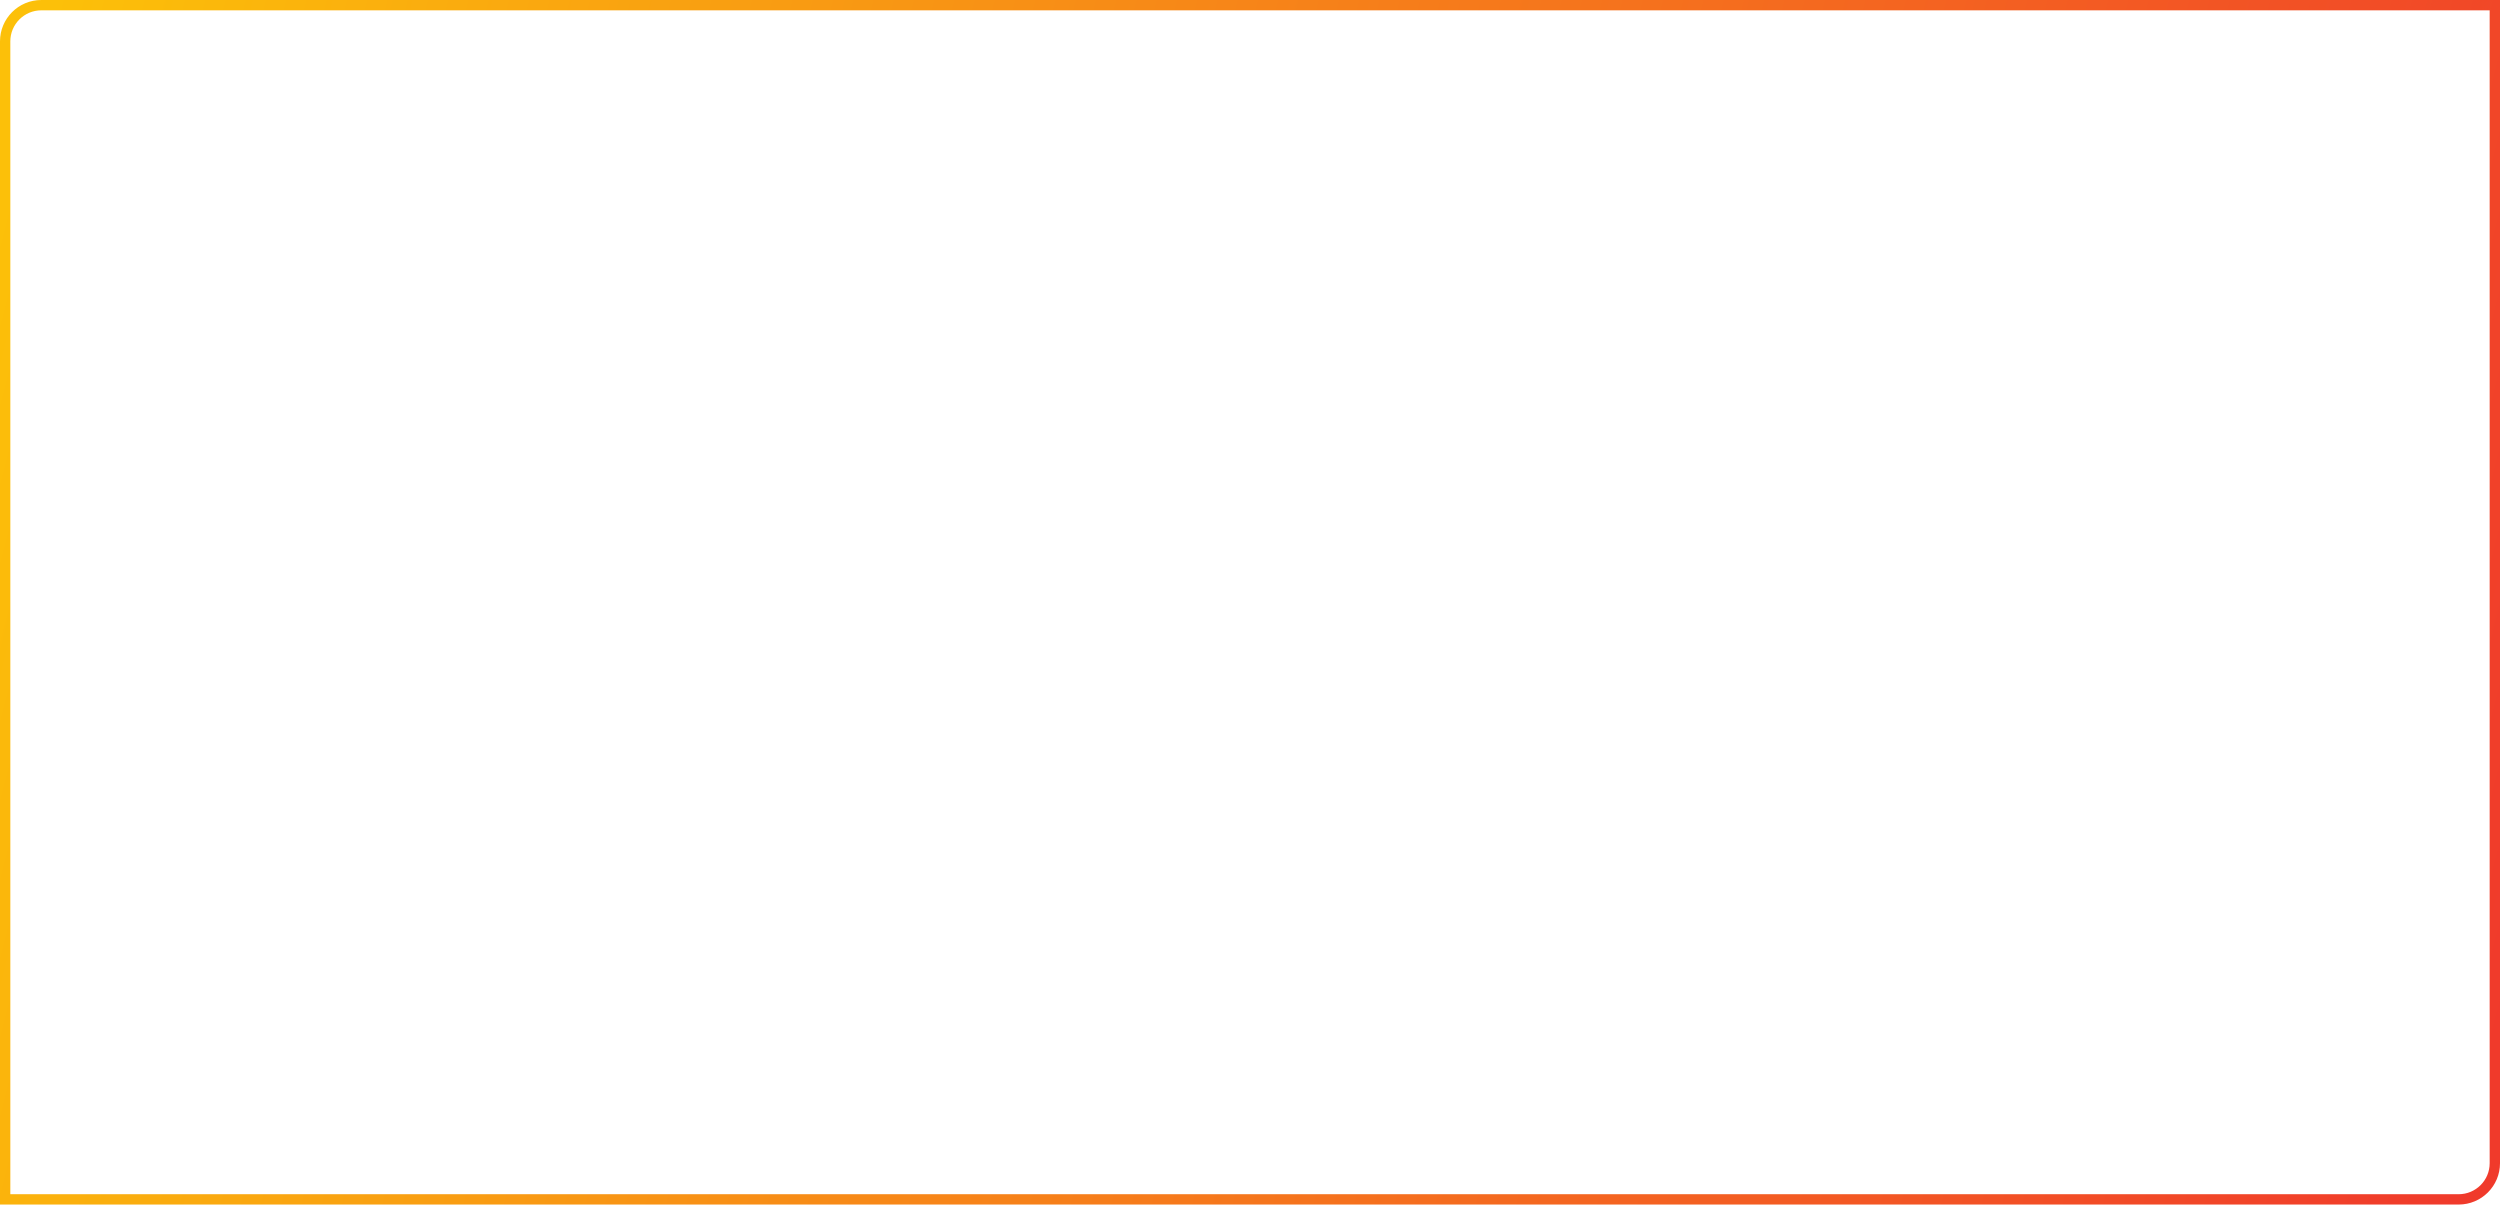 <svg width="1210" height="583" viewBox="0 0 1210 583" fill="none" xmlns="http://www.w3.org/2000/svg">
<path d="M2.5 20C2.5 10.335 10.335 2.5 20 2.5H1207.5V563C1207.5 572.665 1199.66 580.5 1190 580.5H2.5V20Z" stroke="url(#paint0_linear_71_1252)" stroke-width="5"/>
<defs>
<linearGradient id="paint0_linear_71_1252" x1="23.709" y1="8.676" x2="1255.59" y2="324.67" gradientUnits="userSpaceOnUse">
<stop stop-color="#FCC009"/>
<stop offset="1" stop-color="#F03A2B"/>
</linearGradient>
</defs>
</svg>
